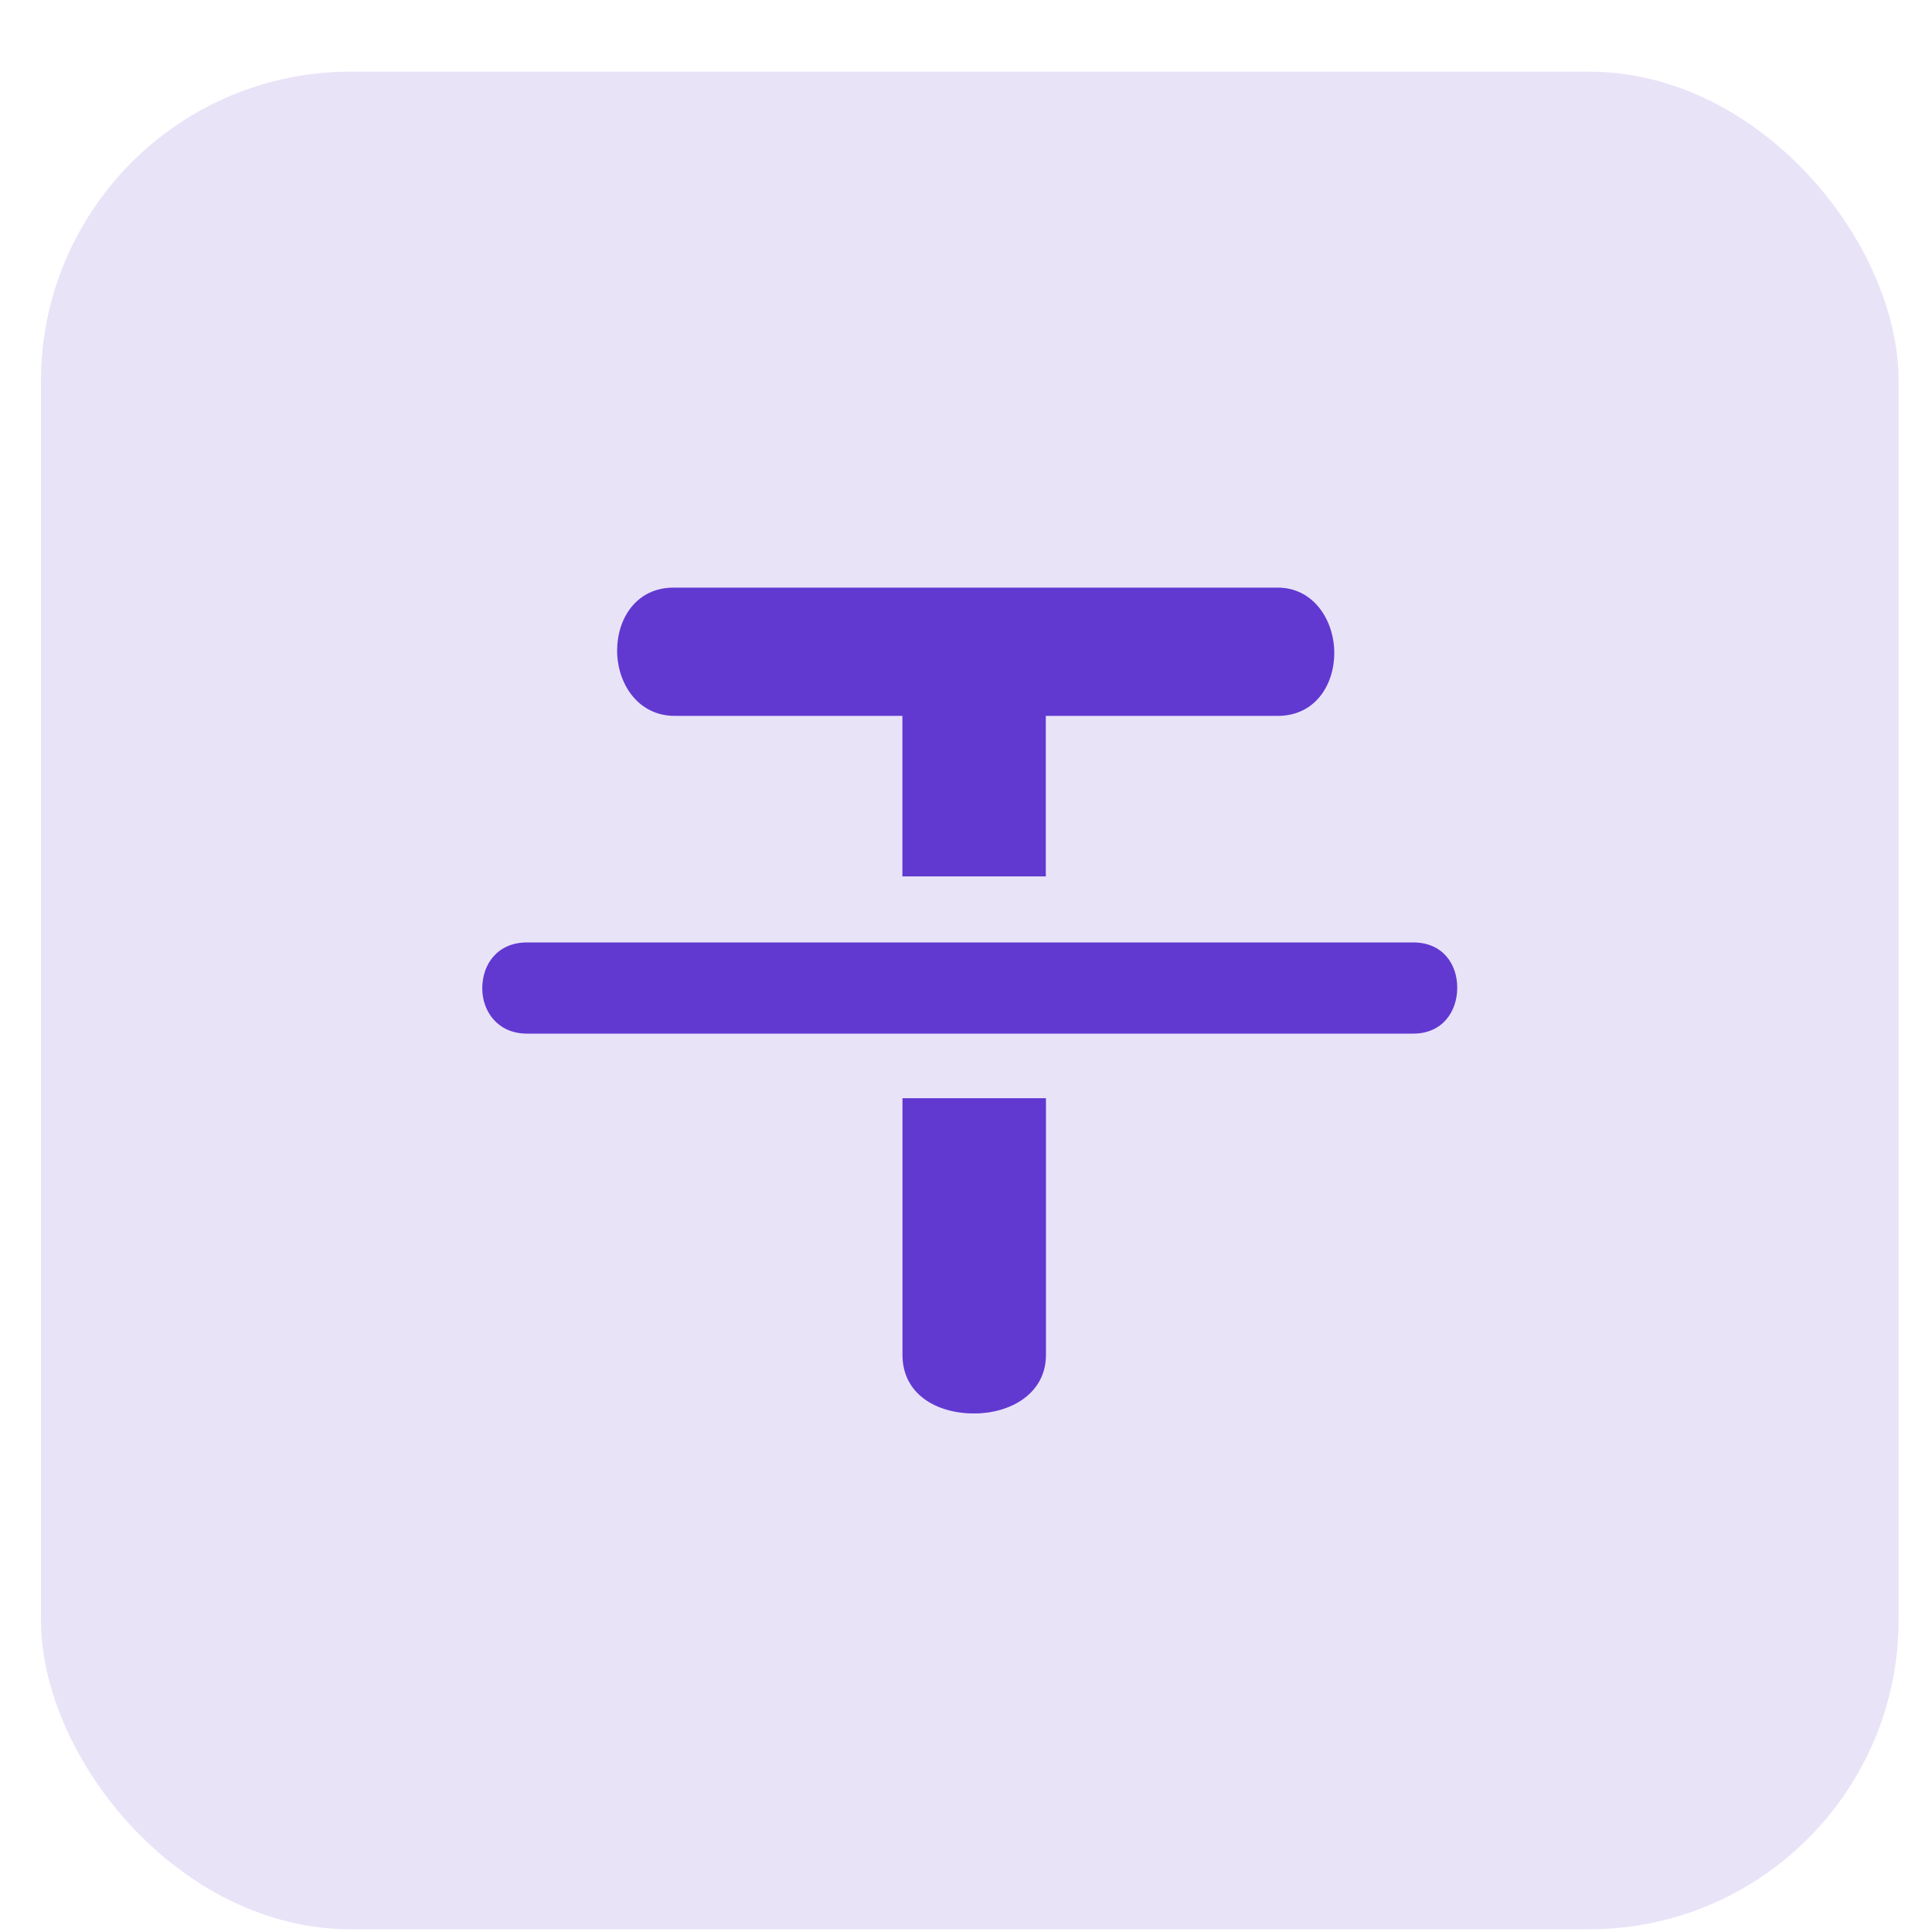 <svg width="26" height="26" viewBox="0 0 26 26" fill="none" xmlns="http://www.w3.org/2000/svg">
<rect x="0.551" y="0.964" width="25" height="25" rx="4.167" fill="#E9E3F8"/>
<mask id="mask0_1235_31160" style="mask-type:alpha" maskUnits="userSpaceOnUse" x="4" y="5" width="18" height="17">
<rect x="4.717" y="5.131" width="16.667" height="16.667" fill="#D9D9D9"/>
</mask>
<g mask="url(#mask0_1235_31160)">
</g>
<g clip-path="url(#clip0_1235_31160)">
<path d="M12.145 14.779V18.233C12.145 18.759 12.598 19.022 13.11 19.022C13.593 19.022 14.076 18.759 14.076 18.233V14.779H12.146H12.145Z" fill="#6139D1"/>
<path d="M9.08 9.634H12.144V11.794H14.074V9.634H17.196C17.693 9.634 17.956 9.224 17.956 8.786C17.956 8.348 17.677 7.908 17.196 7.908H9.065C8.568 7.908 8.305 8.318 8.305 8.756C8.305 9.194 8.582 9.634 9.08 9.634Z" fill="#6139D1"/>
<path d="M19.02 12.683H7.091C6.698 12.683 6.49 12.973 6.49 13.301C6.49 13.61 6.698 13.91 7.091 13.91H19.02C19.414 13.91 19.611 13.61 19.611 13.292C19.611 12.973 19.414 12.683 19.02 12.683Z" fill="#6139D1"/>
</g>
<defs>
<clipPath id="clip0_1235_31160">
<rect width="14.662" height="11.114" fill="white" transform="translate(5.719 7.907)"/>
</clipPath>
</defs>
</svg>
